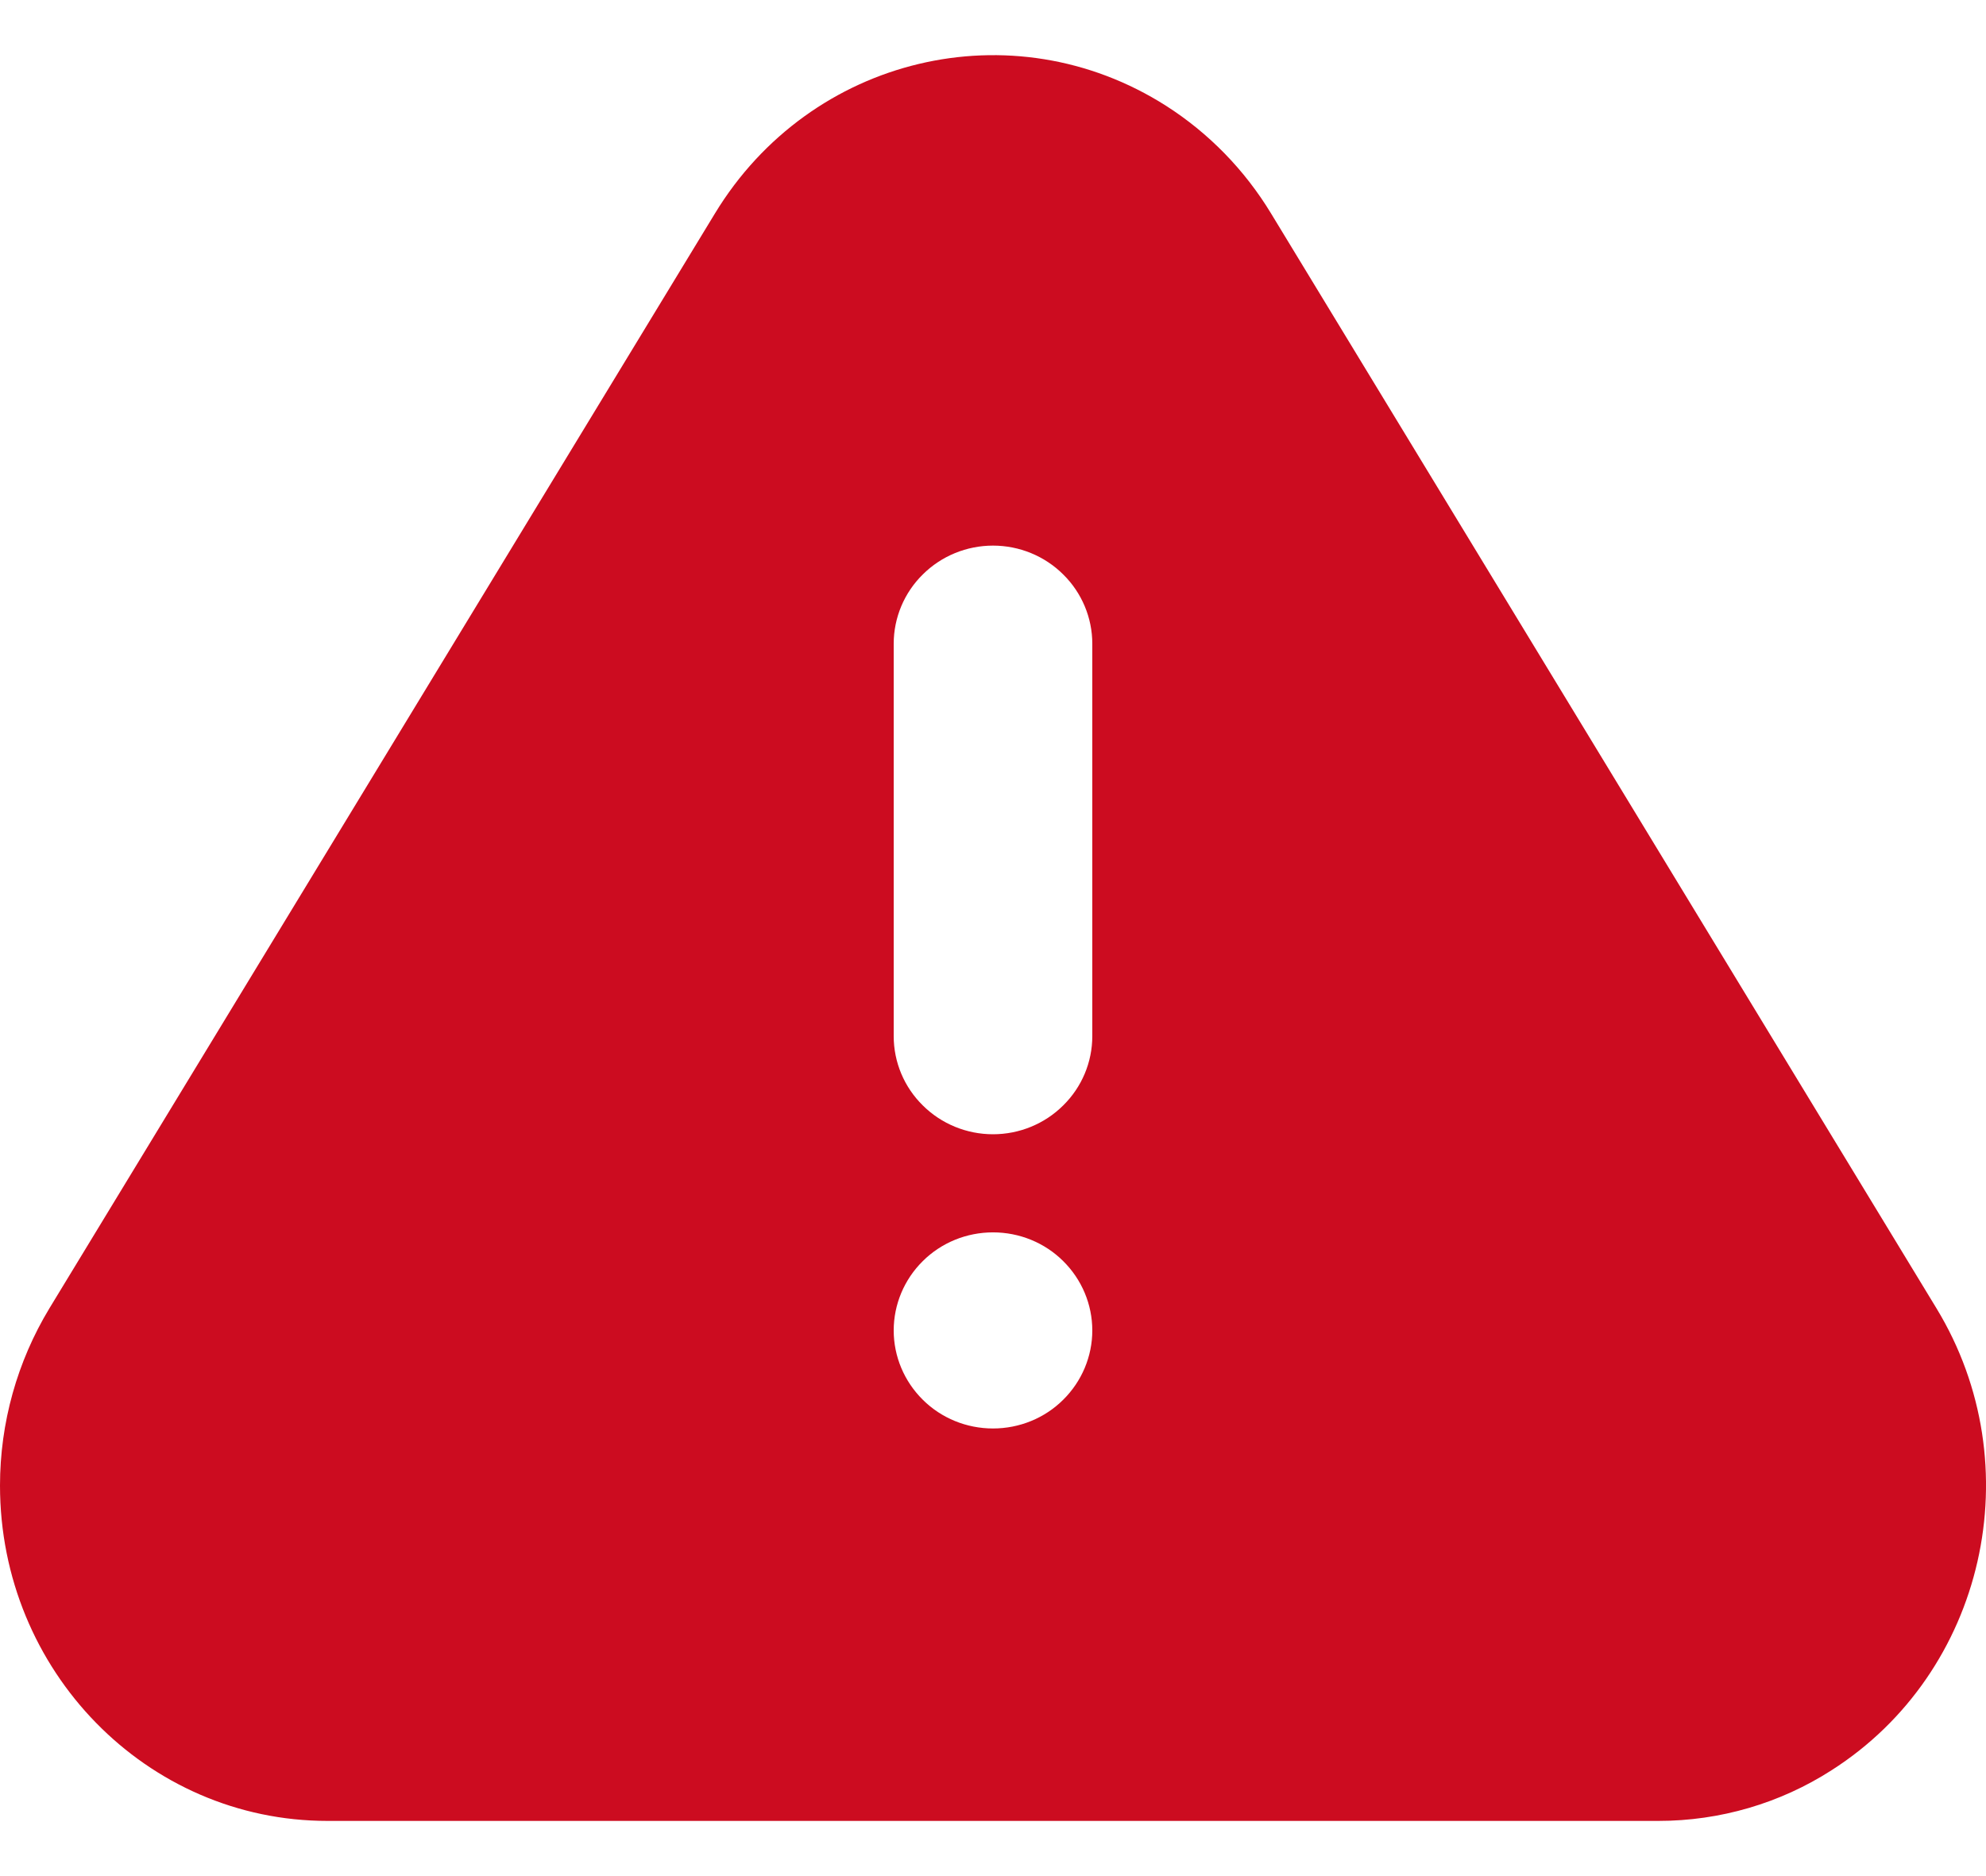 <svg width="18" height="17" viewBox="0 0 18 17" fill="none" xmlns="http://www.w3.org/2000/svg">
<path d="M11.52 1.934L17.551 11.855C18.418 13.28 17.992 15.154 16.6 16.041C16.133 16.341 15.588 16.5 15.031 16.5H2.968C1.329 16.5 0 15.14 0 13.461C0 12.893 0.156 12.337 0.448 11.855L6.48 1.934C7.346 0.509 9.176 0.072 10.569 0.959C10.954 1.205 11.28 1.538 11.52 1.934ZM9 12.944C9.239 12.944 9.468 12.851 9.636 12.684C9.805 12.517 9.9 12.291 9.9 12.056C9.9 11.82 9.805 11.594 9.636 11.427C9.468 11.26 9.239 11.167 9 11.167C8.761 11.167 8.532 11.26 8.364 11.427C8.195 11.594 8.1 11.82 8.1 12.056C8.1 12.291 8.195 12.517 8.364 12.684C8.532 12.851 8.761 12.944 9 12.944ZM9 4.944C8.761 4.944 8.532 5.038 8.364 5.205C8.195 5.371 8.1 5.598 8.1 5.833V9.389C8.1 9.625 8.195 9.851 8.364 10.017C8.532 10.184 8.761 10.278 9 10.278C9.239 10.278 9.468 10.184 9.636 10.017C9.805 9.851 9.9 9.625 9.9 9.389V5.833C9.9 5.598 9.805 5.371 9.636 5.205C9.468 5.038 9.239 4.944 9 4.944Z" fill="#CC0C20"/>
</svg>
